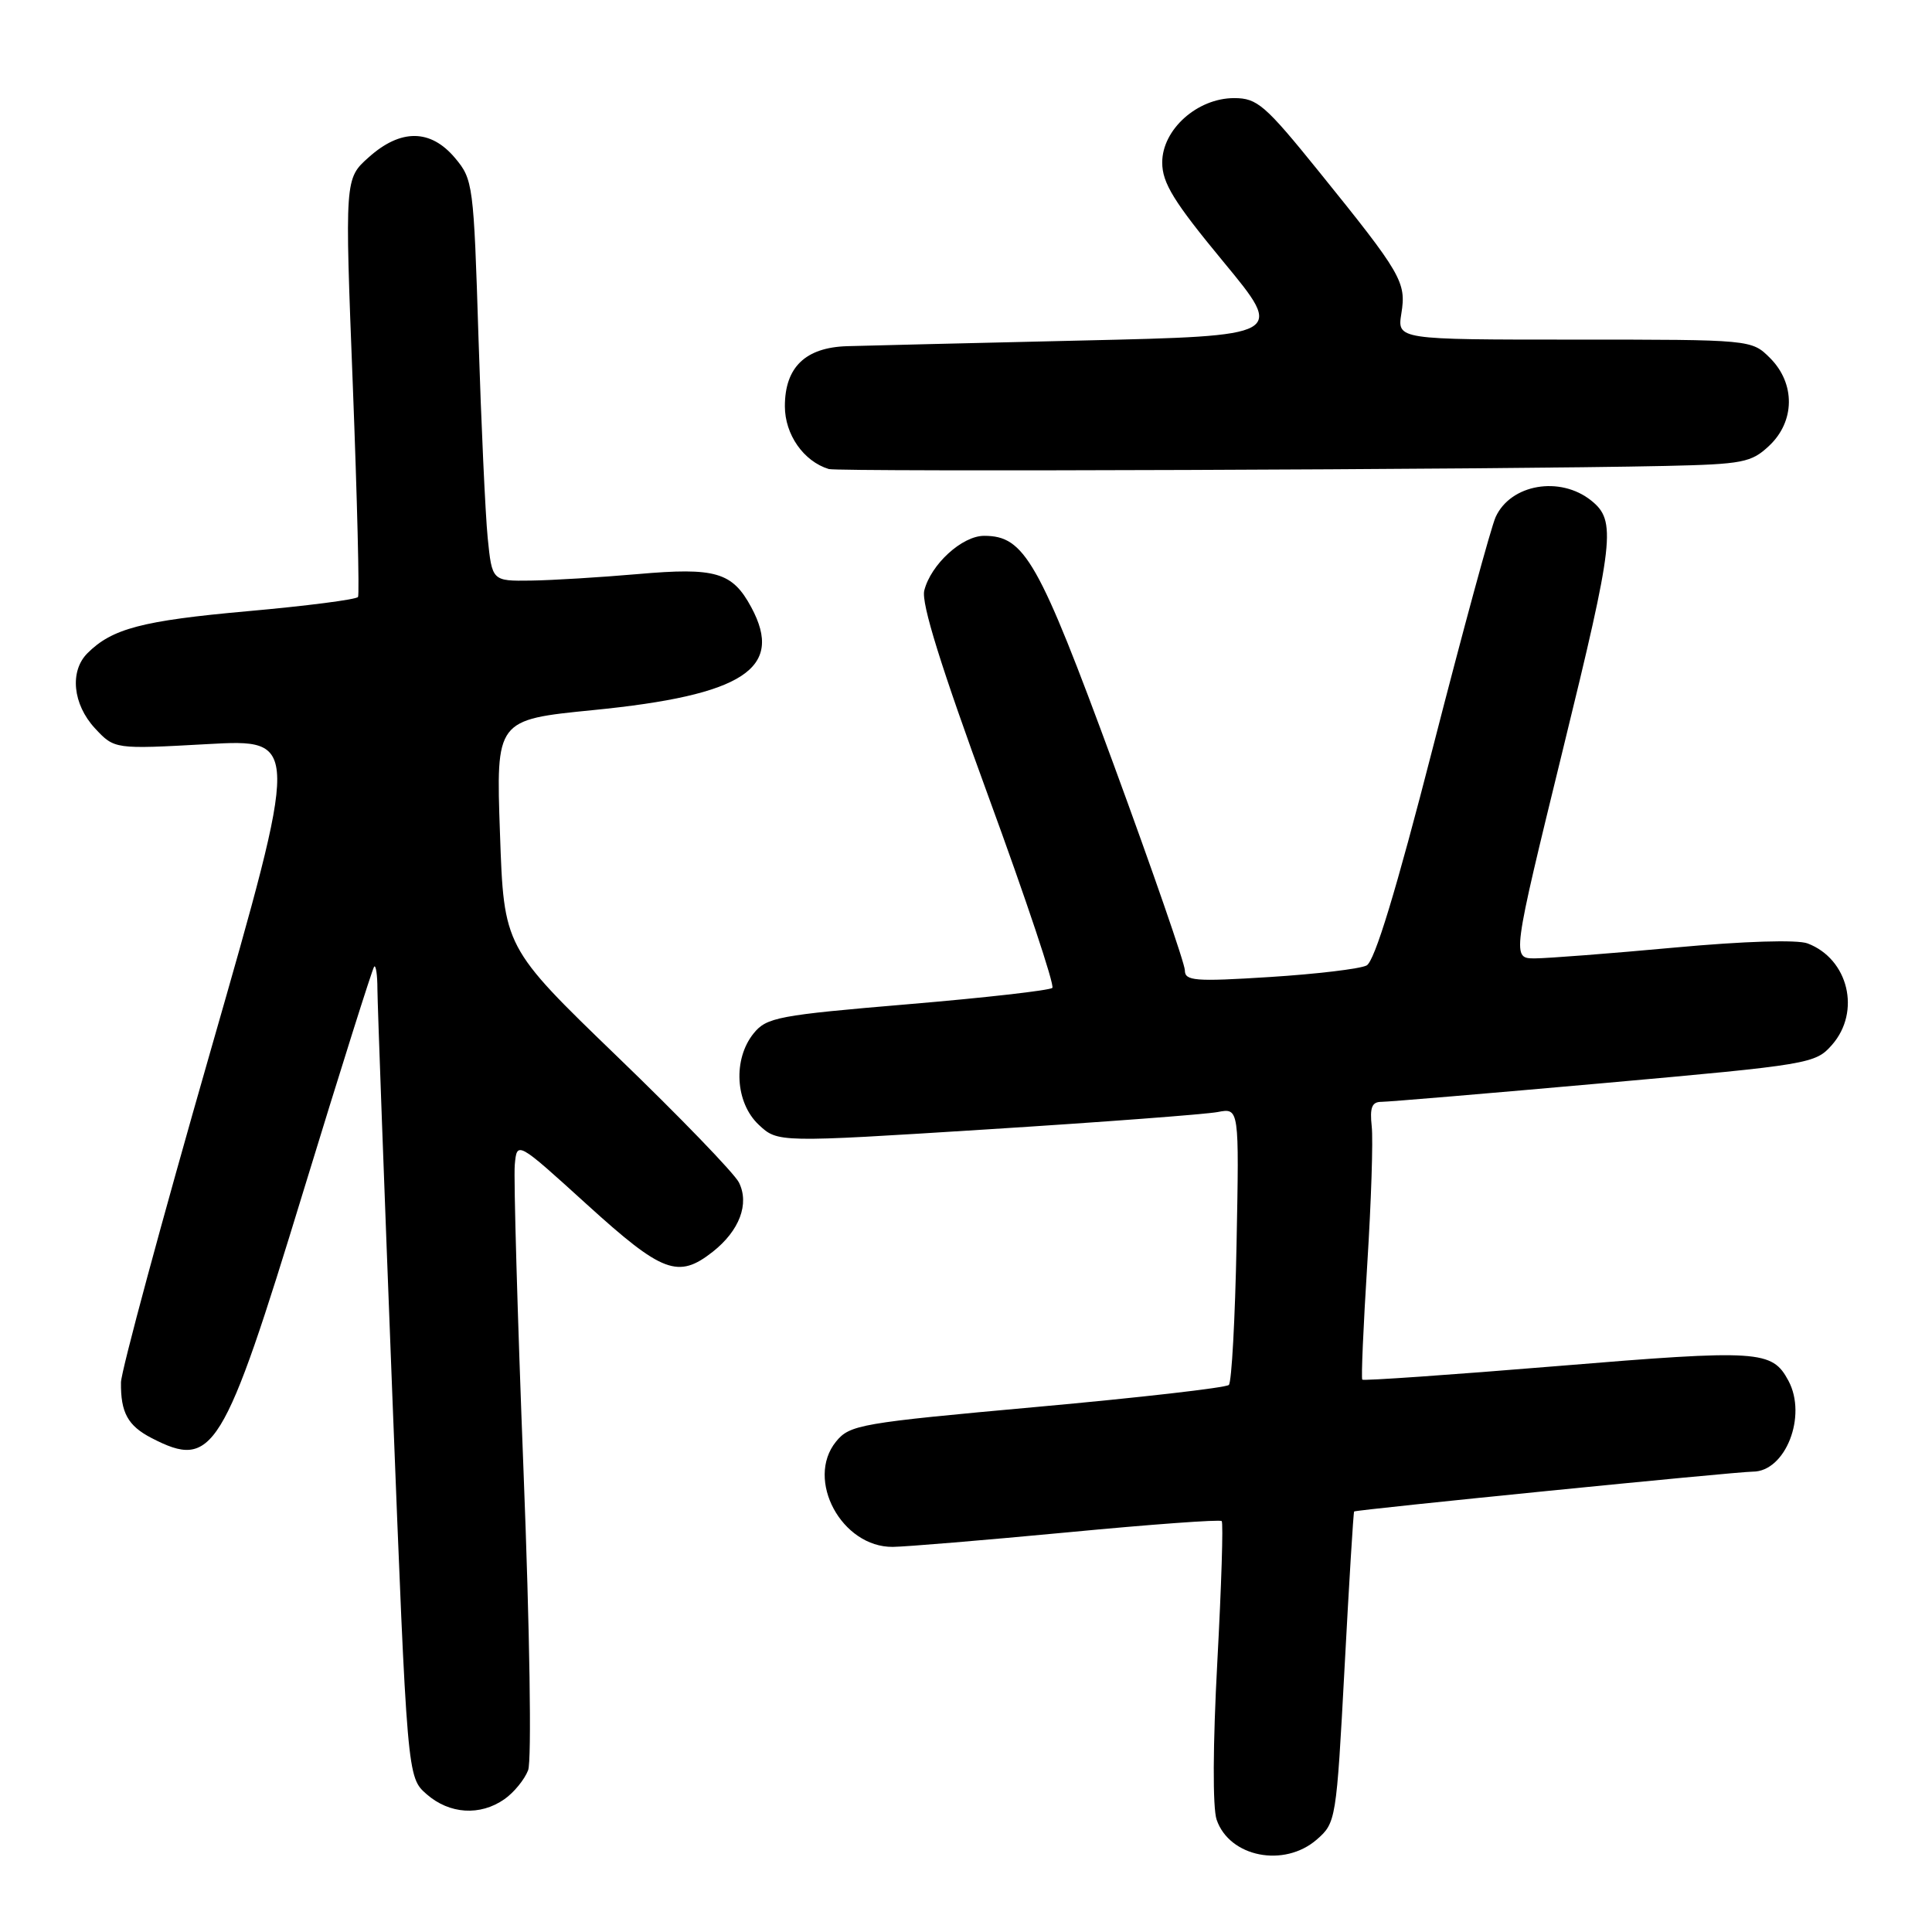 <?xml version="1.0" encoding="UTF-8" standalone="no"?>
<!DOCTYPE svg PUBLIC "-//W3C//DTD SVG 1.1//EN" "http://www.w3.org/Graphics/SVG/1.1/DTD/svg11.dtd" >
<svg xmlns="http://www.w3.org/2000/svg" xmlns:xlink="http://www.w3.org/1999/xlink" version="1.1" viewBox="0 0 256 256">
 <g >
 <path fill="currentColor"
d=" M 174.48 243.75 C 177.02 241.53 177.08 241.19 178.16 221.00 C 178.76 209.72 179.33 200.40 179.43 200.28 C 179.61 200.05 230.07 195.00 232.26 195.00 C 236.59 195.00 239.48 187.63 236.98 182.96 C 234.81 178.91 233.14 178.80 206.37 181.01 C 192.30 182.17 180.66 182.98 180.51 182.81 C 180.35 182.64 180.65 175.75 181.17 167.50 C 181.69 159.25 181.96 151.04 181.76 149.25 C 181.49 146.76 181.78 146.00 183.04 146.00 C 183.94 146.00 197.24 144.88 212.59 143.51 C 239.86 141.07 240.55 140.95 242.75 138.45 C 246.61 134.05 244.93 127.07 239.52 125.01 C 238.15 124.49 231.10 124.71 221.87 125.56 C 213.42 126.34 205.11 126.98 203.41 126.99 C 200.32 127.00 200.32 127.00 207.08 99.37 C 213.90 71.54 214.19 69.01 210.85 66.33 C 206.72 63.02 200.17 64.15 198.18 68.51 C 197.58 69.82 193.85 83.54 189.88 99.00 C 184.97 118.11 182.15 127.37 181.08 127.93 C 180.21 128.38 174.44 129.07 168.25 129.46 C 158.31 130.09 157.00 129.98 157.00 128.57 C 157.00 127.69 152.74 115.39 147.54 101.23 C 137.62 74.27 135.77 71.00 130.40 71.00 C 127.48 71.00 123.34 74.79 122.47 78.25 C 122.05 79.92 124.68 88.34 130.95 105.48 C 135.95 119.13 139.77 130.57 139.44 130.90 C 139.11 131.23 130.49 132.21 120.28 133.07 C 103.11 134.52 101.57 134.81 99.86 136.93 C 97.10 140.34 97.42 146.10 100.53 149.03 C 103.06 151.40 103.06 151.40 130.78 149.65 C 146.03 148.69 159.78 147.65 161.35 147.35 C 164.20 146.80 164.20 146.80 163.85 164.82 C 163.66 174.73 163.20 183.14 162.83 183.51 C 162.46 183.88 151.03 185.19 137.43 186.42 C 113.93 188.55 112.60 188.78 110.77 191.03 C 106.69 196.07 111.53 205.04 118.31 204.97 C 120.06 204.95 130.49 204.08 141.49 203.04 C 152.48 201.99 161.66 201.32 161.88 201.55 C 162.11 201.77 161.84 210.18 161.30 220.23 C 160.71 231.15 160.67 239.55 161.21 241.12 C 162.91 246.08 170.15 247.51 174.48 243.75 Z  M 66.84 238.40 C 68.10 237.52 69.51 235.79 69.98 234.56 C 70.46 233.29 70.20 216.19 69.37 194.91 C 68.57 174.33 68.05 156.08 68.21 154.34 C 68.50 151.18 68.50 151.18 77.76 159.59 C 87.78 168.69 89.86 169.47 94.44 165.87 C 97.98 163.08 99.33 159.52 97.91 156.68 C 97.31 155.48 90.06 147.97 81.79 140.00 C 66.77 125.50 66.77 125.50 66.25 110.44 C 65.72 95.37 65.72 95.37 78.61 94.09 C 98.52 92.12 103.93 88.59 99.55 80.47 C 97.04 75.81 94.83 75.16 84.50 76.07 C 79.55 76.50 73.18 76.89 70.35 76.93 C 65.20 77.00 65.20 77.00 64.62 71.25 C 64.31 68.09 63.76 56.13 63.40 44.68 C 62.77 24.46 62.68 23.77 60.29 20.93 C 57.05 17.08 53.09 17.05 48.86 20.84 C 45.68 23.67 45.68 23.67 46.75 51.08 C 47.33 66.16 47.64 78.77 47.44 79.10 C 47.23 79.44 40.63 80.29 32.78 80.99 C 18.85 82.24 14.85 83.29 11.59 86.55 C 9.20 88.94 9.64 93.32 12.58 96.50 C 15.17 99.28 15.17 99.28 27.46 98.60 C 39.75 97.92 39.75 97.92 27.91 139.21 C 21.39 161.92 16.05 181.70 16.03 183.17 C 15.98 187.17 16.94 188.92 20.07 190.54 C 28.24 194.76 29.58 192.60 40.21 157.80 C 45.14 141.68 49.36 128.31 49.58 128.08 C 49.81 127.85 50.01 129.20 50.01 131.08 C 50.02 132.96 50.91 157.22 51.99 185.00 C 53.96 235.50 53.96 235.50 56.54 237.75 C 59.56 240.39 63.63 240.65 66.84 238.40 Z  M 220.67 61.74 C 230.94 61.51 232.06 61.29 234.42 59.07 C 237.86 55.84 237.91 50.82 234.55 47.45 C 232.09 45.00 232.09 45.00 208.61 45.00 C 185.13 45.00 185.13 45.00 185.69 41.52 C 186.36 37.39 185.72 36.29 174.78 22.75 C 167.63 13.90 166.59 13.00 163.53 13.00 C 158.65 13.00 154.00 17.16 154.00 21.53 C 154.00 24.25 155.53 26.73 162.11 34.69 C 170.22 44.50 170.22 44.50 143.36 45.12 C 128.59 45.46 114.59 45.80 112.25 45.87 C 106.72 46.04 104.00 48.66 104.00 53.83 C 104.00 57.58 106.48 61.13 109.82 62.15 C 111.12 62.54 198.70 62.22 220.67 61.74 Z "/>
</g>
</svg>